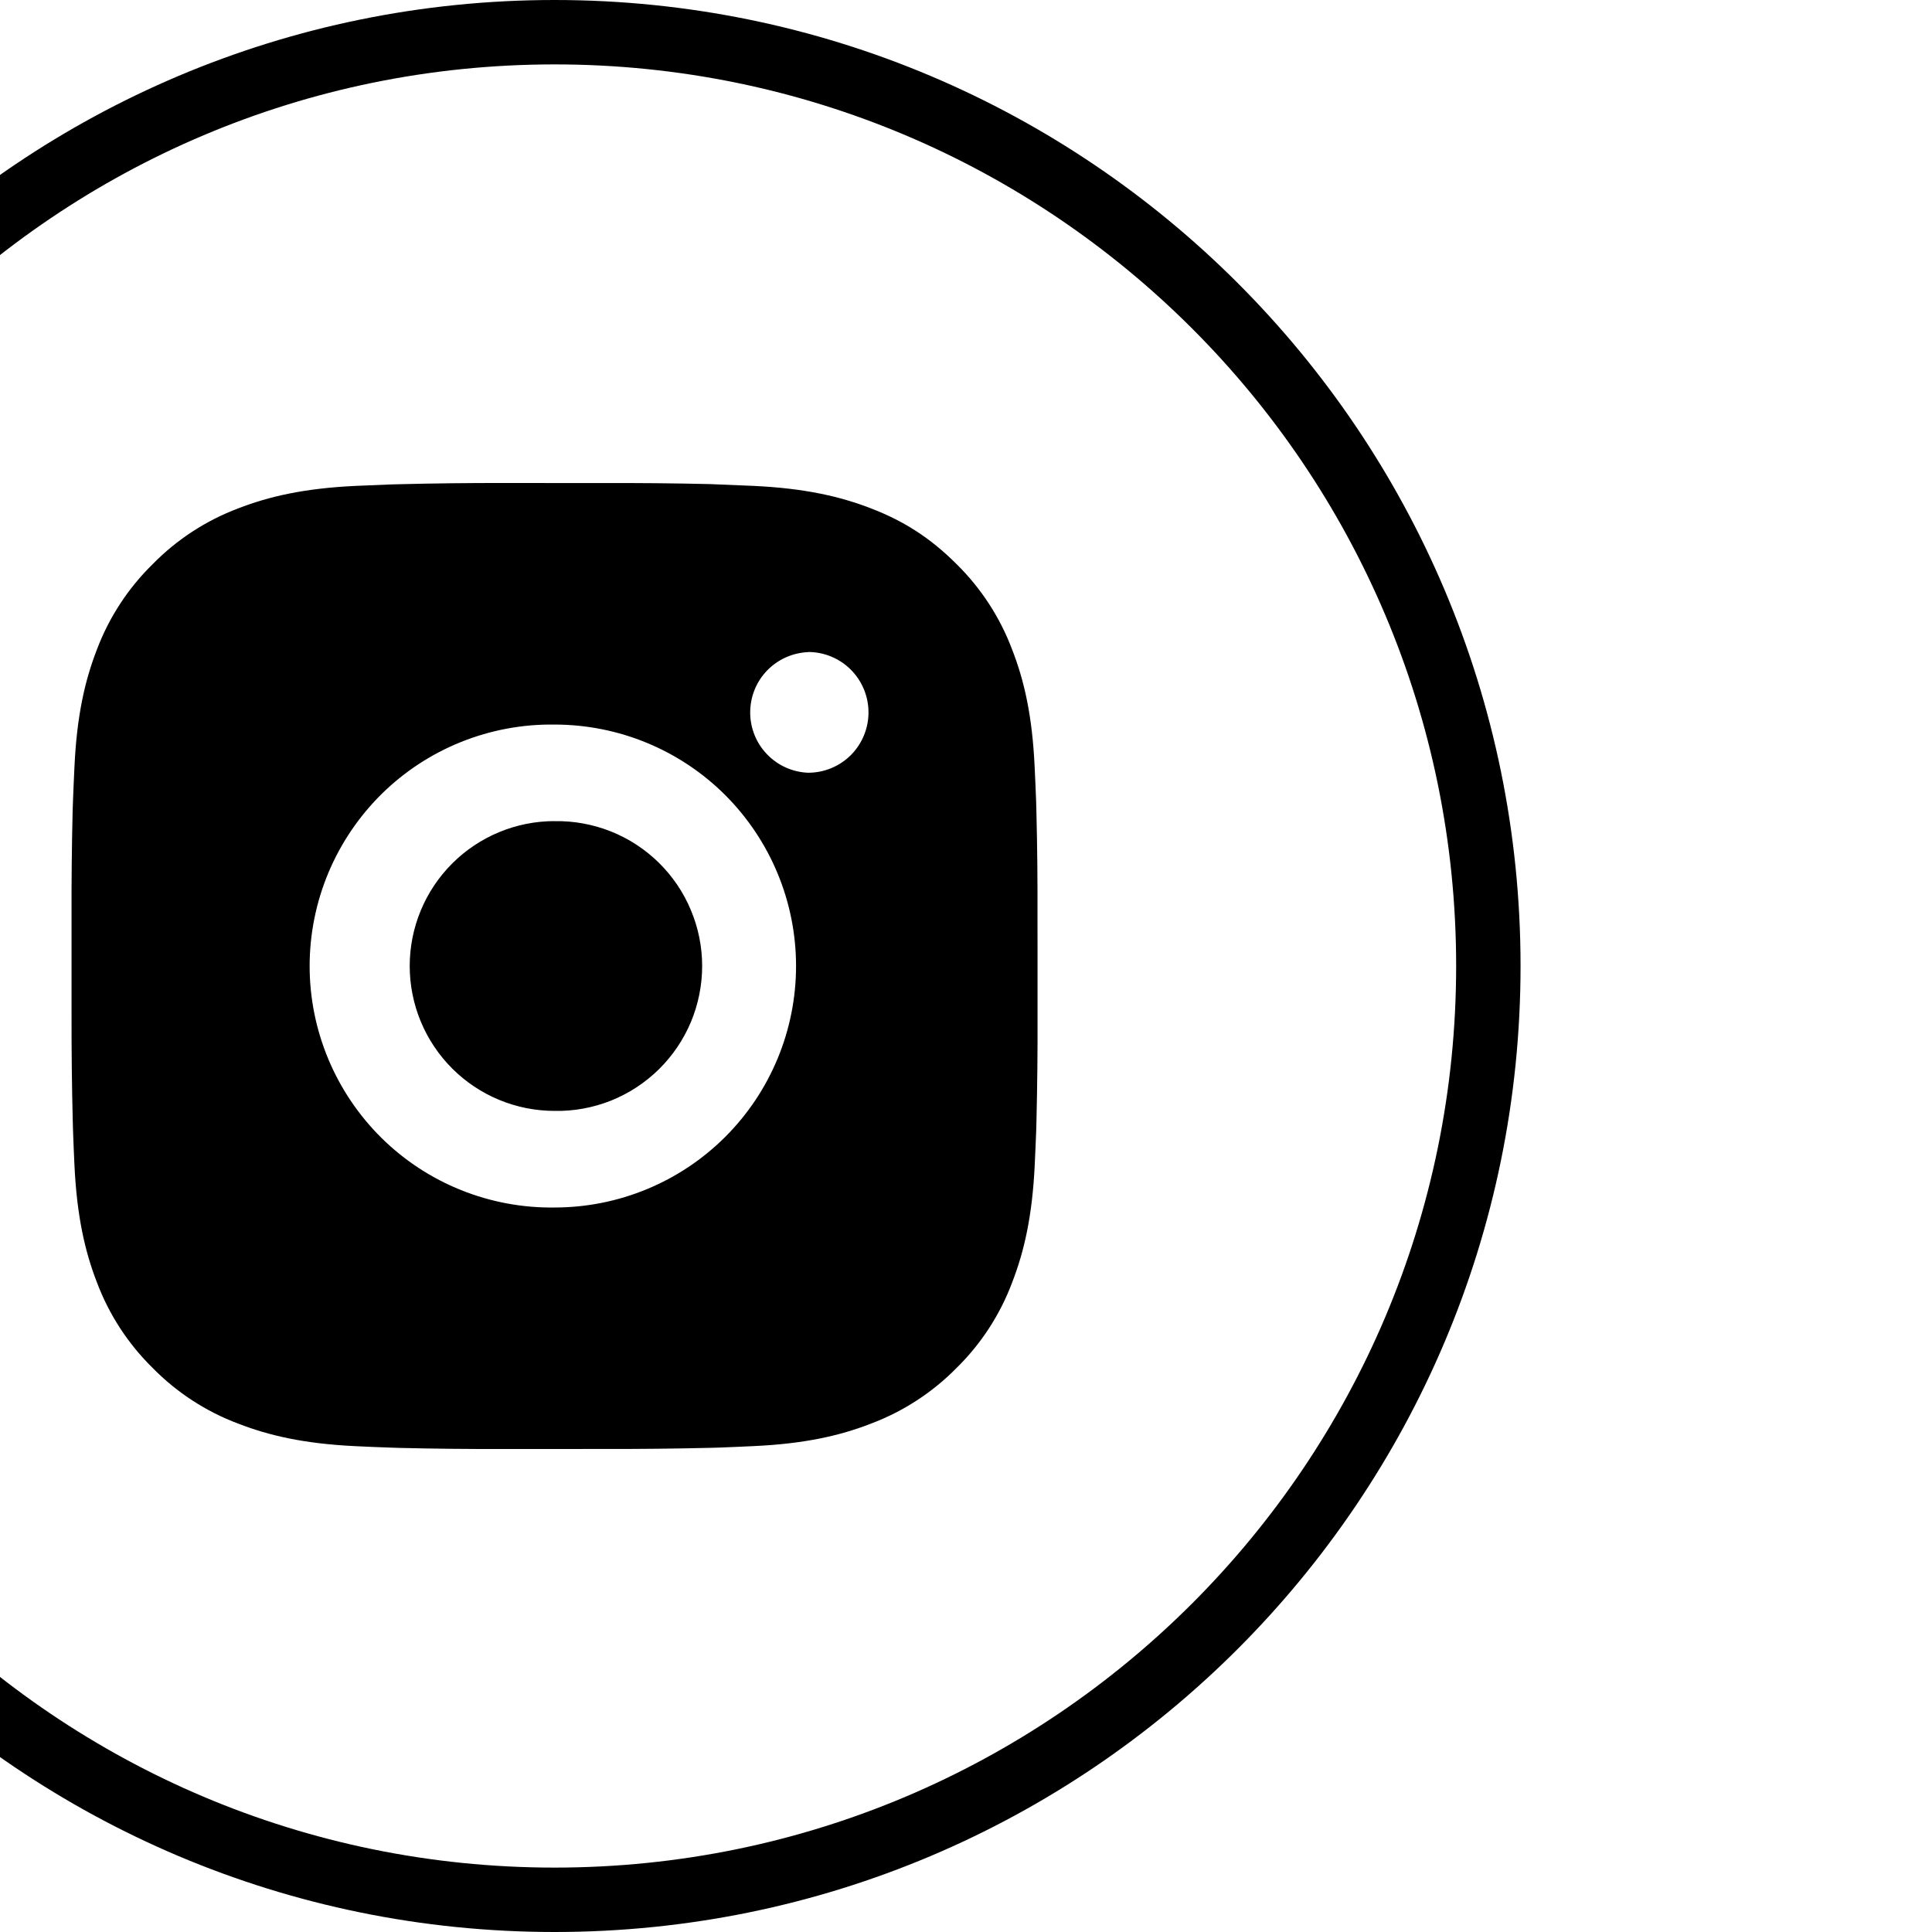 <svg width="30" height="30" viewBox="0 0 30 30" fill="none" xmlns="http://www.w3.org/2000/svg">
<g clip-path="url(#clip0_1592_24668)">
<path d="M23.111 15C23.111 23.008 16.619 29.5 8.611 29.5C0.603 29.5 -5.889 23.008 -5.889 15C-5.889 6.992 0.603 0.5 8.611 0.5C16.619 0.5 23.111 6.992 23.111 15Z" stroke="black"/>
<path d="M9.382 7.501C9.93 7.499 10.477 7.504 11.024 7.517L11.169 7.523C11.338 7.529 11.503 7.536 11.704 7.545C12.502 7.583 13.046 7.709 13.524 7.894C14.019 8.084 14.436 8.342 14.853 8.759C15.234 9.134 15.529 9.587 15.717 10.088C15.903 10.565 16.029 11.111 16.066 11.909C16.075 12.108 16.083 12.275 16.089 12.443L16.093 12.588C16.107 13.135 16.112 13.682 16.11 14.229L16.111 14.789V15.771C16.113 16.319 16.107 16.866 16.094 17.413L16.09 17.558C16.084 17.726 16.076 17.892 16.067 18.092C16.029 18.89 15.902 19.435 15.717 19.913C15.53 20.413 15.235 20.867 14.853 21.242C14.478 21.623 14.024 21.918 13.524 22.106C13.046 22.292 12.502 22.418 11.704 22.455C11.503 22.464 11.338 22.472 11.169 22.478L11.024 22.482C10.477 22.495 9.93 22.501 9.382 22.499L8.823 22.5H7.841C7.294 22.502 6.746 22.496 6.199 22.483L6.054 22.478C5.876 22.472 5.698 22.465 5.52 22.456C4.722 22.418 4.177 22.291 3.699 22.106C3.198 21.918 2.745 21.623 2.371 21.242C1.989 20.867 1.693 20.413 1.505 19.913C1.32 19.435 1.194 18.89 1.156 18.092C1.148 17.915 1.14 17.736 1.134 17.558L1.13 17.413C1.116 16.866 1.11 16.319 1.111 15.771V14.229C1.109 13.682 1.115 13.135 1.128 12.588L1.133 12.443C1.139 12.275 1.147 12.108 1.156 11.909C1.193 11.11 1.319 10.566 1.504 10.088C1.693 9.587 1.989 9.134 2.371 8.76C2.745 8.378 3.198 8.083 3.699 7.894C4.177 7.709 4.721 7.583 5.52 7.545L6.054 7.523L6.199 7.519C6.746 7.505 7.293 7.499 7.84 7.5L9.382 7.501ZM8.611 11.251C8.114 11.244 7.621 11.336 7.16 11.521C6.699 11.706 6.279 11.981 5.925 12.33C5.572 12.679 5.291 13.095 5.099 13.553C4.907 14.012 4.808 14.504 4.808 15.001C4.808 15.498 4.907 15.989 5.099 16.448C5.291 16.906 5.572 17.322 5.925 17.671C6.279 18.02 6.699 18.295 7.16 18.48C7.621 18.665 8.114 18.757 8.611 18.75C9.606 18.75 10.56 18.355 11.263 17.652C11.966 16.949 12.361 15.995 12.361 15C12.361 14.006 11.966 13.052 11.263 12.348C10.56 11.645 9.606 11.251 8.611 11.251ZM8.611 12.751C8.91 12.745 9.207 12.8 9.485 12.91C9.763 13.021 10.015 13.185 10.229 13.395C10.442 13.604 10.612 13.854 10.727 14.13C10.843 14.405 10.903 14.701 10.903 15C10.903 15.299 10.843 15.595 10.728 15.871C10.612 16.146 10.443 16.396 10.229 16.606C10.016 16.815 9.763 16.98 9.486 17.091C9.208 17.201 8.911 17.256 8.612 17.25C8.015 17.25 7.443 17.013 7.021 16.591C6.599 16.169 6.362 15.597 6.362 15C6.362 14.403 6.599 13.831 7.021 13.409C7.443 12.987 8.015 12.75 8.612 12.75L8.611 12.751ZM12.549 10.126C12.307 10.136 12.078 10.239 11.91 10.413C11.742 10.588 11.649 10.82 11.649 11.063C11.649 11.305 11.742 11.538 11.91 11.712C12.078 11.887 12.307 11.99 12.549 11.999C12.797 11.999 13.036 11.901 13.212 11.725C13.387 11.549 13.486 11.311 13.486 11.062C13.486 10.813 13.387 10.575 13.212 10.399C13.036 10.223 12.797 10.124 12.549 10.124V10.126Z" fill="black"/>
</g>
<defs>
<clipPath id="clip0_1592_24668">
<rect width="30" height="30" fill="white"/>
</clipPath>
</defs>
</svg>
